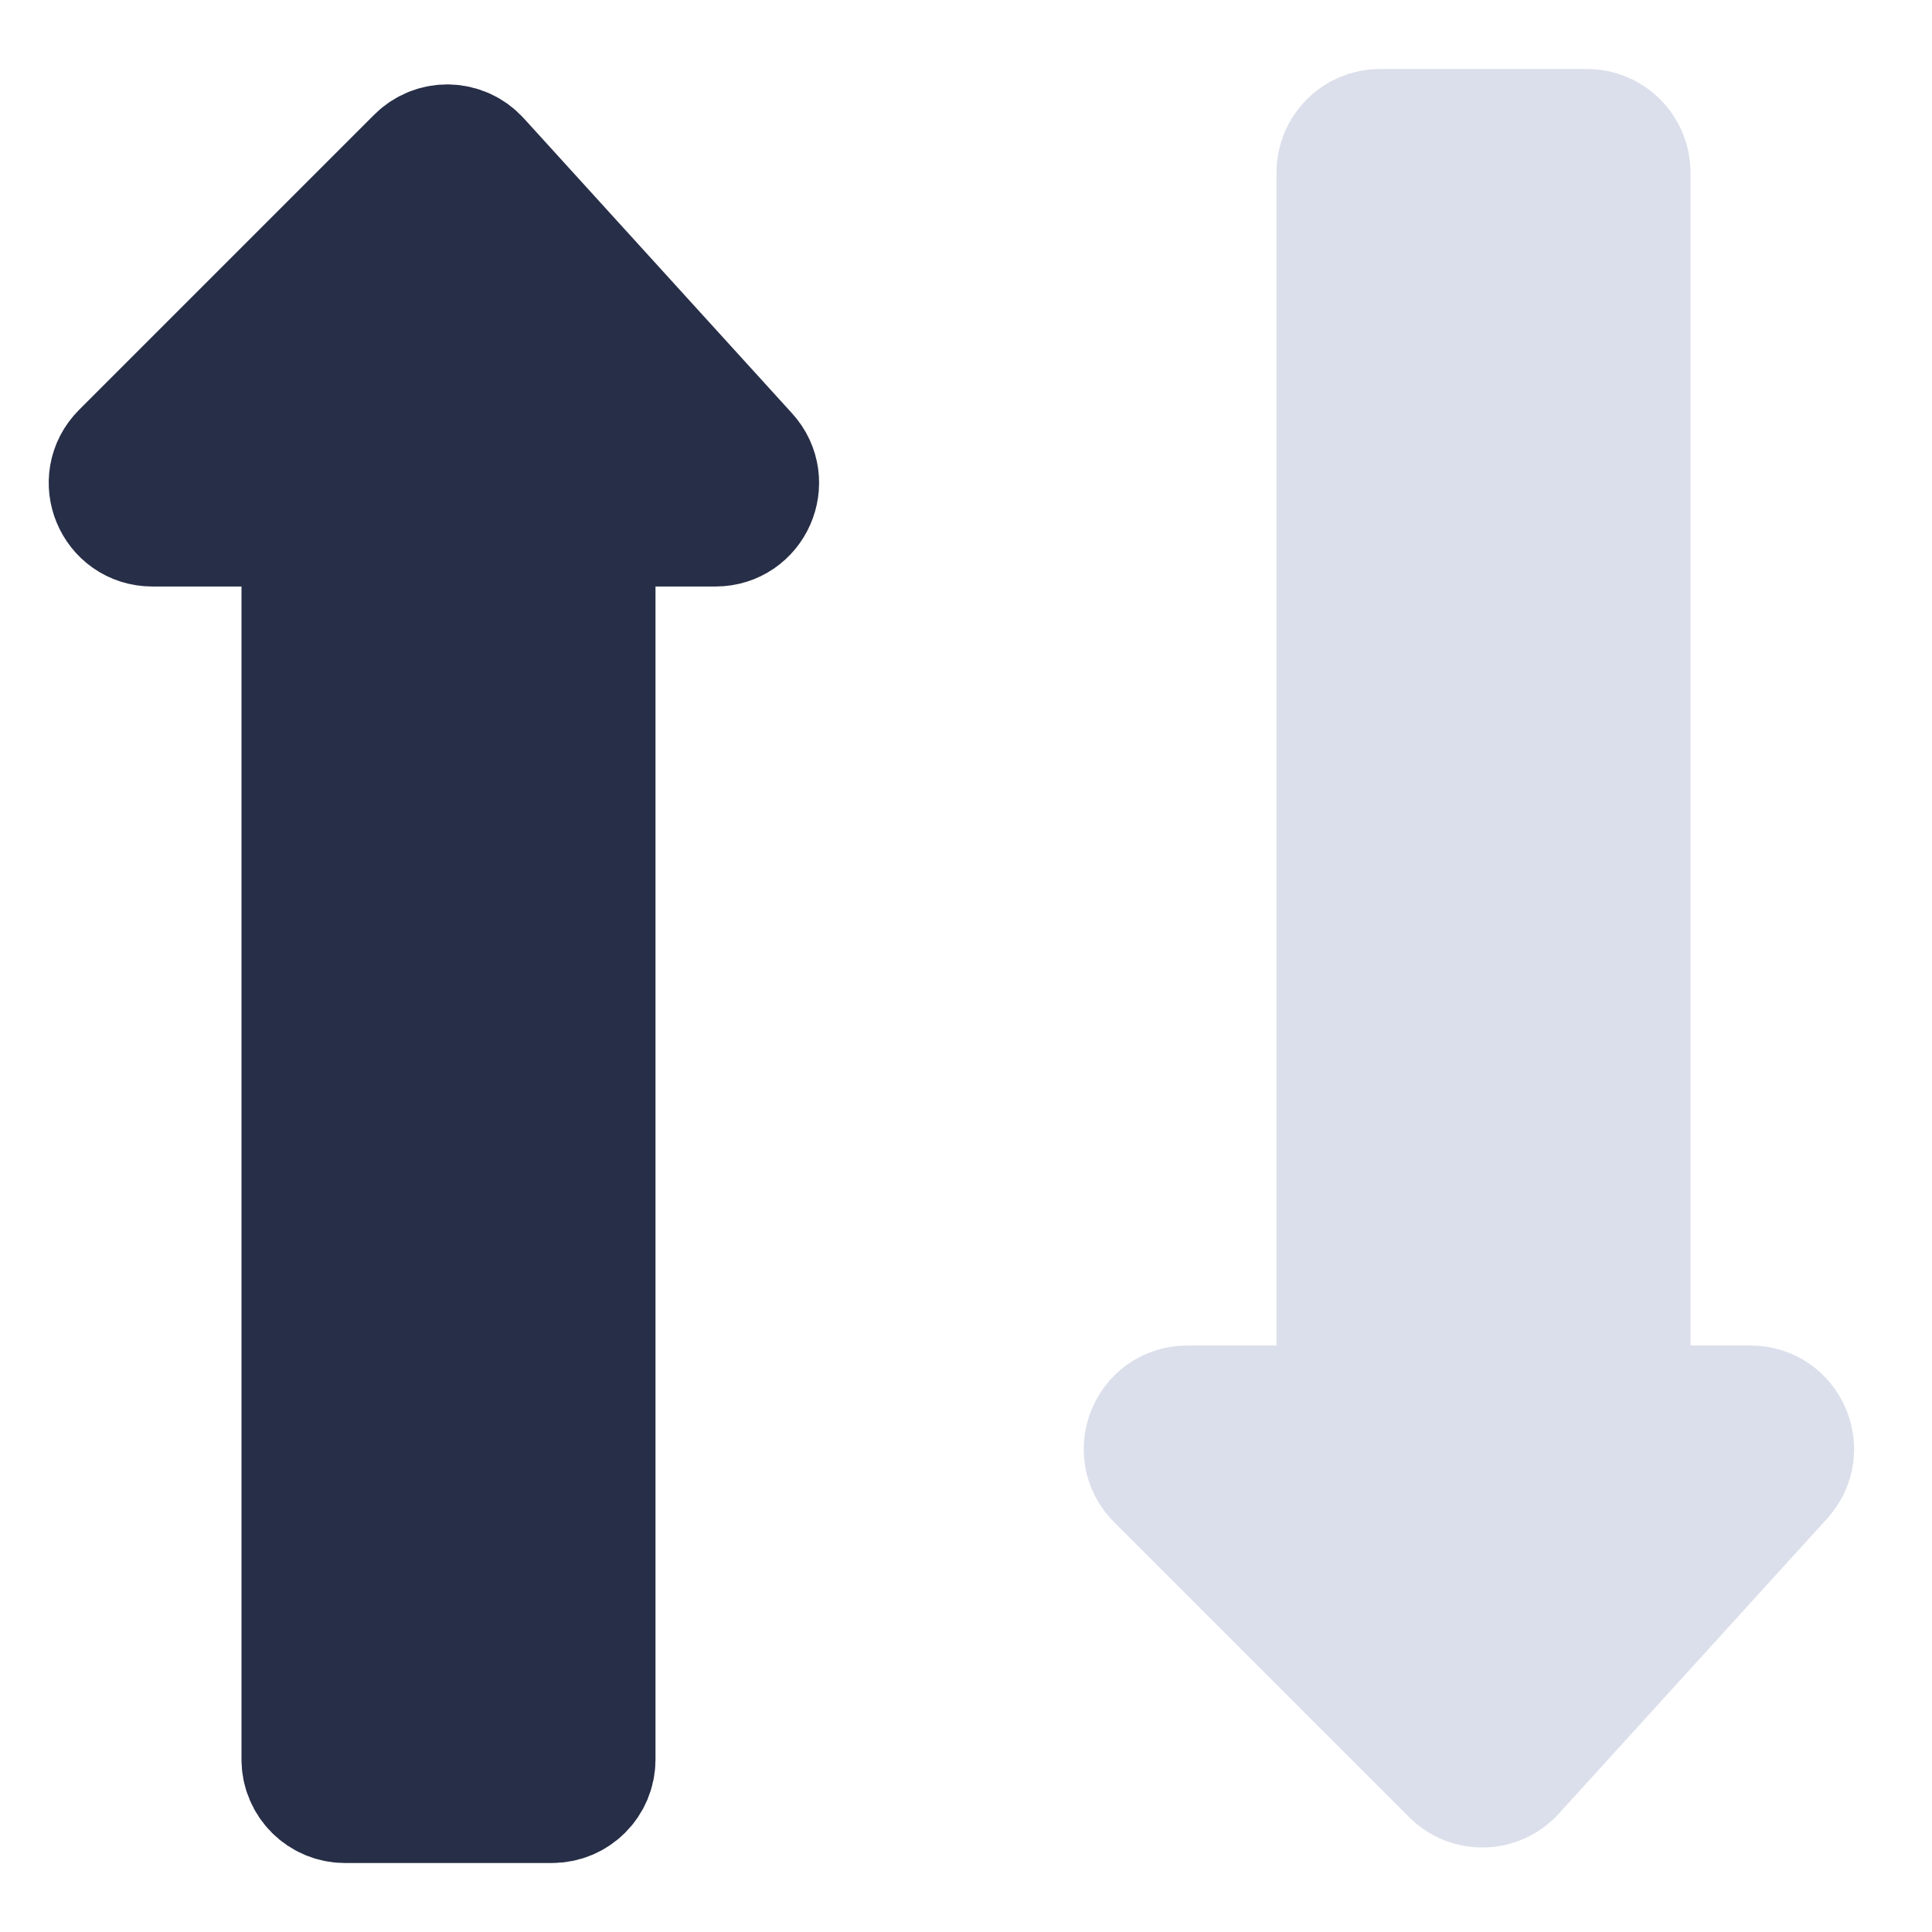 <svg width="14" height="14" viewBox="0 0 14 14" fill="none" xmlns="http://www.w3.org/2000/svg">
<path d="M3.065 1.185L0.927 3.323C0.769 3.481 0.881 3.75 1.104 3.75H2C2.138 3.75 2.25 3.862 2.25 4V12.75C2.25 12.888 2.362 13 2.5 13H4C4.138 13 4.25 12.888 4.25 12.75V4C4.25 3.862 4.362 3.75 4.5 3.75H5.185C5.402 3.75 5.516 3.492 5.37 3.332L3.426 1.194C3.33 1.088 3.166 1.084 3.065 1.185Z" fill="#272E47" stroke="#272E47"/>
<path d="M10.565 12.815L8.427 10.677C8.269 10.519 8.381 10.25 8.604 10.25H9.5C9.638 10.25 9.75 10.138 9.75 10V1.25C9.75 1.112 9.862 1 10 1H11.5C11.638 1 11.75 1.112 11.75 1.25V10C11.75 10.138 11.862 10.25 12 10.25H12.685C12.902 10.25 13.016 10.508 12.87 10.668L10.926 12.806C10.83 12.912 10.665 12.915 10.565 12.815Z" fill="#DBDFEB" stroke="#DBDFEB"/>
</svg>
